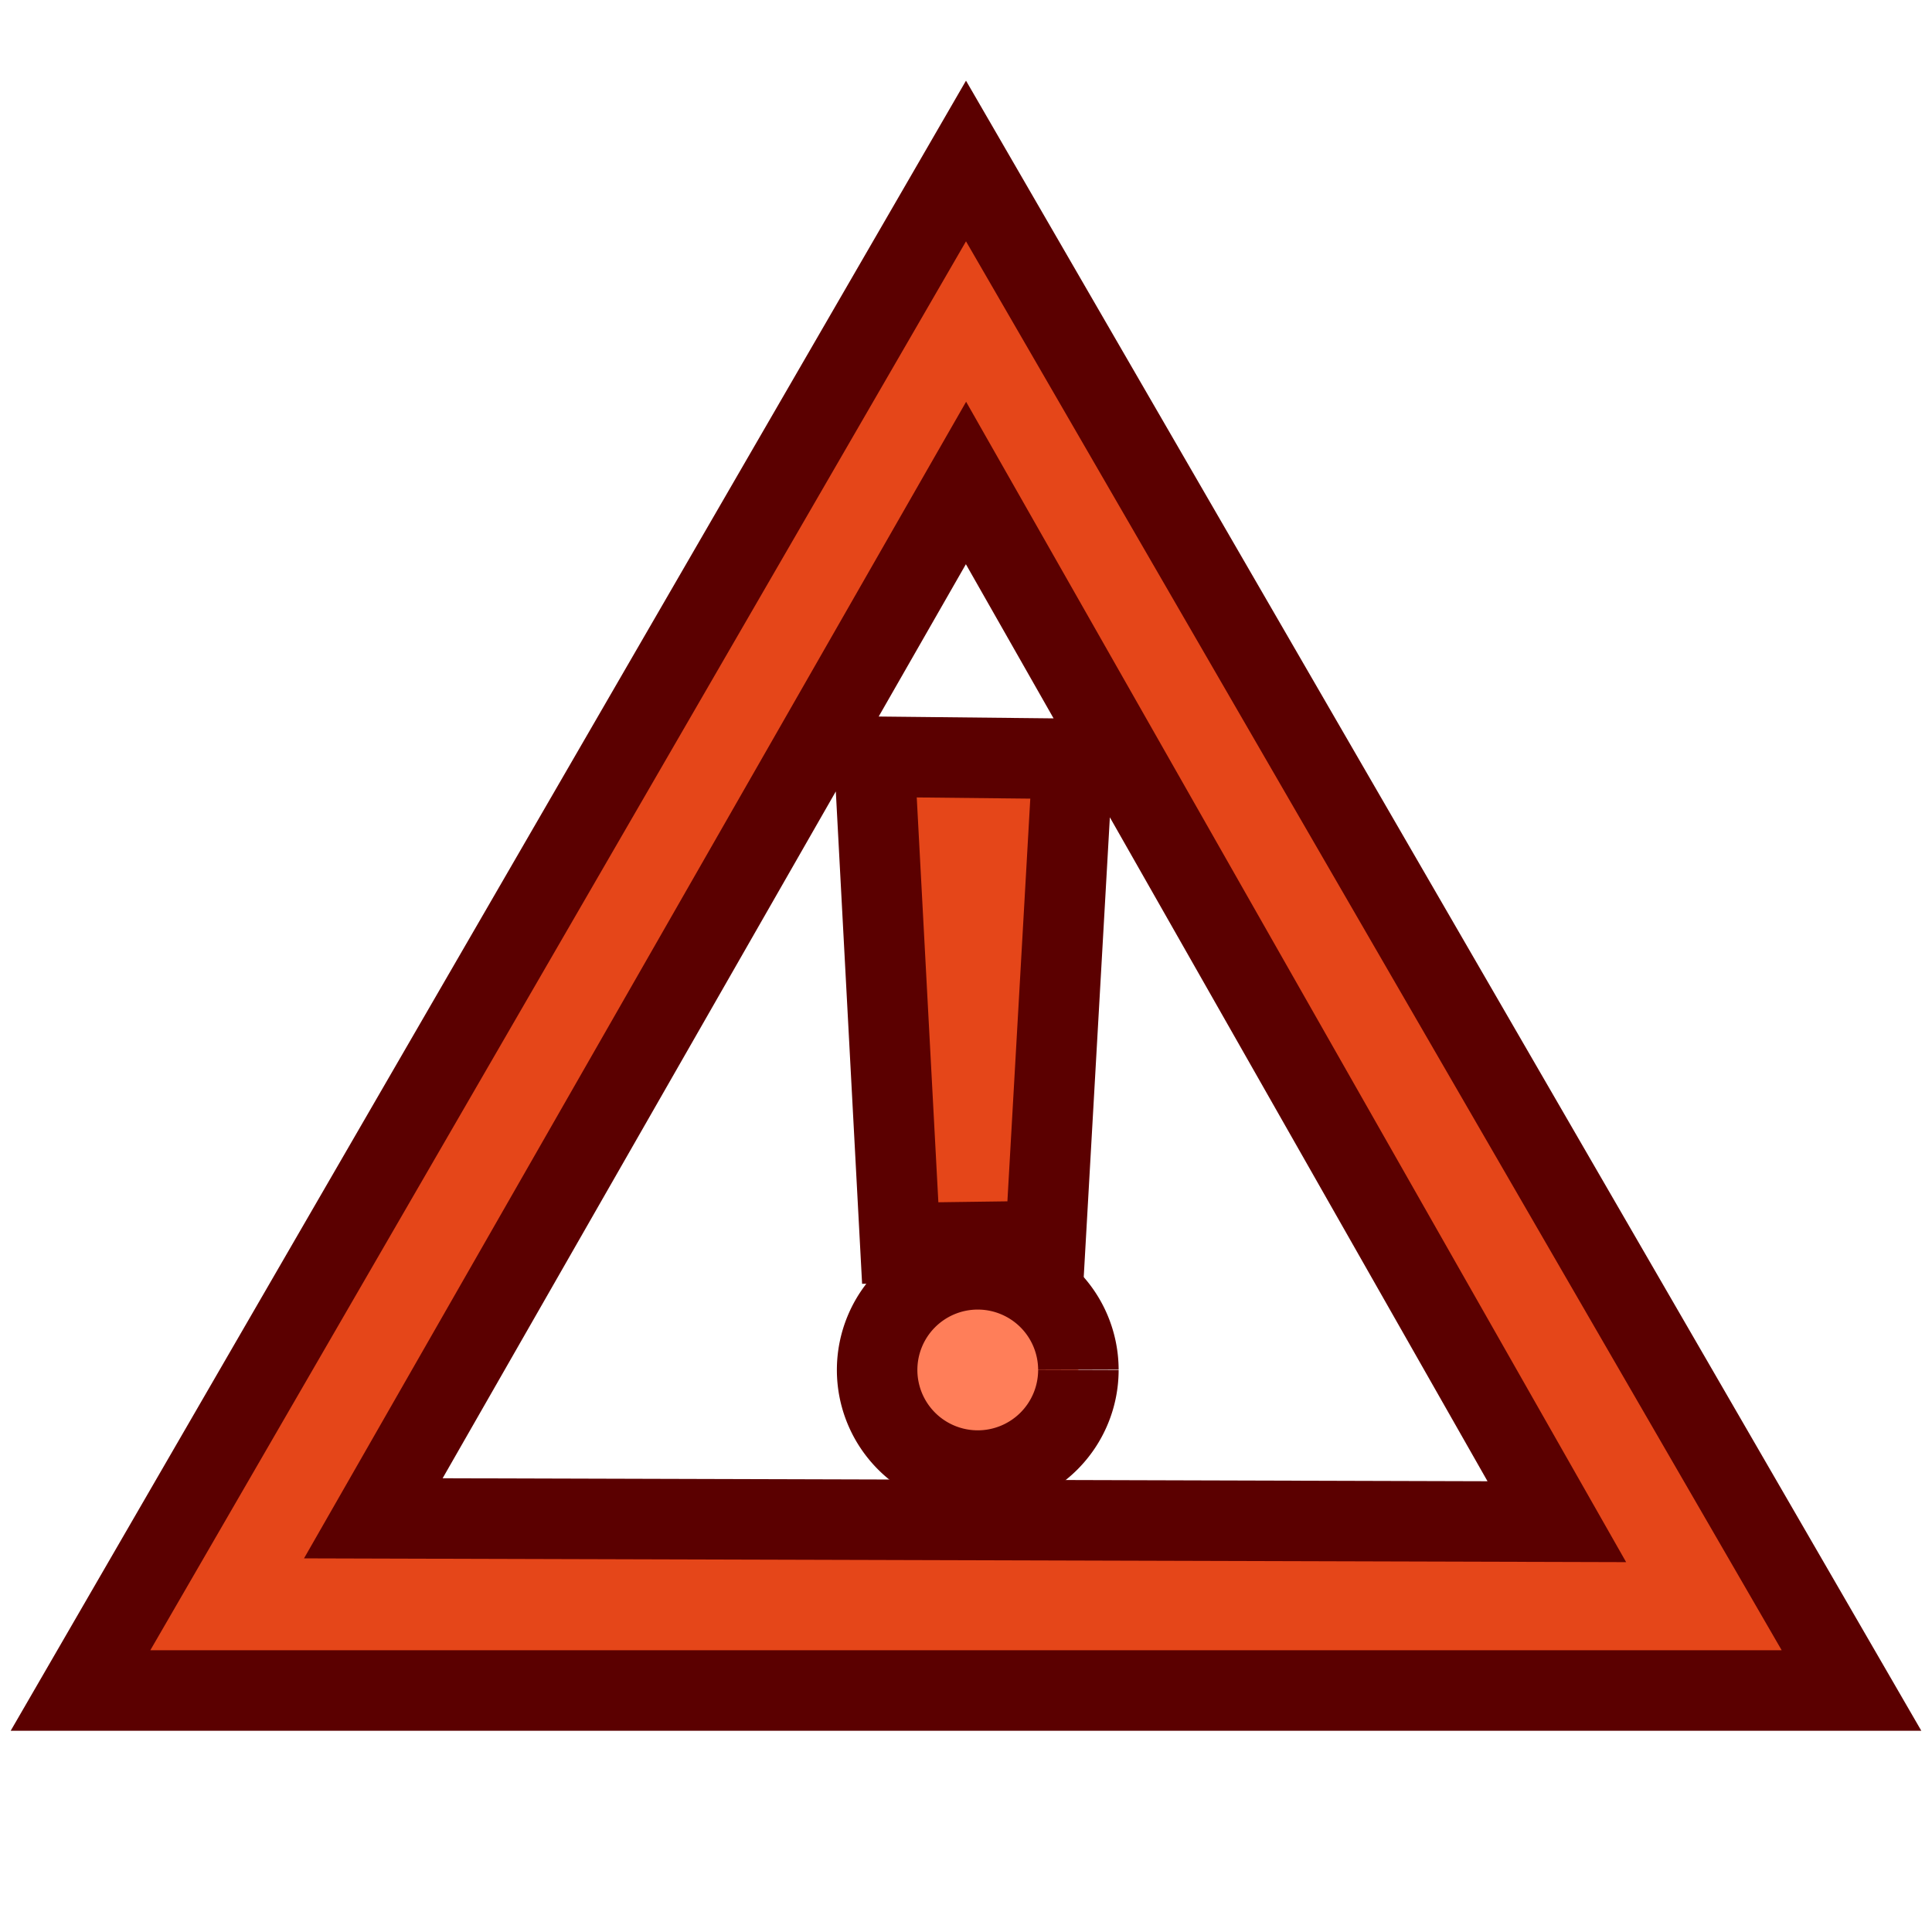 <?xml version="1.0" encoding="UTF-8" standalone="no"?>
<svg
   height="48"
   width="48"
   version="1.1"
   id="svg40928"
   sodipodi:docname="Warning.svg"
   inkscape:export-filename="/home/alexander/GodotProjects/MicroTimer/assets/Warning.png"
   inkscape:export-xdpi="65.454544"
   inkscape:export-ydpi="65.454544"
   inkscape:version="1.1.2 (0a00cf5339, 2022-02-04)"
   xmlns:inkscape="http://www.inkscape.org/namespaces/inkscape"
   xmlns:sodipodi="http://sodipodi.sourceforge.net/DTD/sodipodi-0.dtd"
   xmlns="http://www.w3.org/2000/svg"
   xmlns:svg="http://www.w3.org/2000/svg">
  <defs
     id="defs40932" />
  <sodipodi:namedview
     id="namedview40930"
     pagecolor="#ffffff"
     bordercolor="#666666"
     borderopacity="1.0"
     inkscape:pageshadow="2"
     inkscape:pageopacity="0.0"
     inkscape:pagecheckerboard="0"
     showgrid="false"
     inkscape:zoom="11.519948"
     inkscape:cx="27.7345"
     inkscape:cy="34.071334"
     inkscape:window-width="1846"
     inkscape:window-height="1016"
     inkscape:window-x="0"
     inkscape:window-y="0"
     inkscape:window-maximized="1"
     inkscape:current-layer="g54532" />
  <g
     id="g54532">
    <path
       style="opacity:1;mix-blend-mode:normal;fill:#ff7e59;fill-opacity:1;fill-rule:evenodd;stroke:#5b0000;stroke-width:2;stroke-linejoin:round;stroke-miterlimit:4;stroke-dasharray:none;stroke-opacity:1"
       id="path53198"
       sodipodi:type="arc"
       sodipodi:cx="24.291677"
       sodipodi:cy="34.035648"
       sodipodi:rx="2.5001638"
       sodipodi:ry="2.5001638"
       sodipodi:start="0"
       sodipodi:end="6.2798517"
       sodipodi:open="true"
       sodipodi:arc-type="arc"
       d="m 26.792,34.036 a 2.5,2.5 0 0 1 -2.498,2.5 2.5,2.5 0 0 1 -2.502,-2.496 2.5,2.5 0 0 1 2.494,-2.504 2.5,2.5 0 0 1 2.506,2.492" />
    <path
       d="M 2,42 24,4 46,42 Z m 20.366,-11.117 3.608,-0.049 0.681,-11.981 -4.934,-0.052 z M 9.275,37.722 38.679,37.806 24,12 Z"
       id="path40926"
       style="fill:#e54619;fill-opacity:1;stroke:#5b0000;stroke-width:2;stroke-miterlimit:4;stroke-dasharray:none;stroke-opacity:1"
       sodipodi:nodetypes="ccccccccccccc" />
  </g>
</svg>
